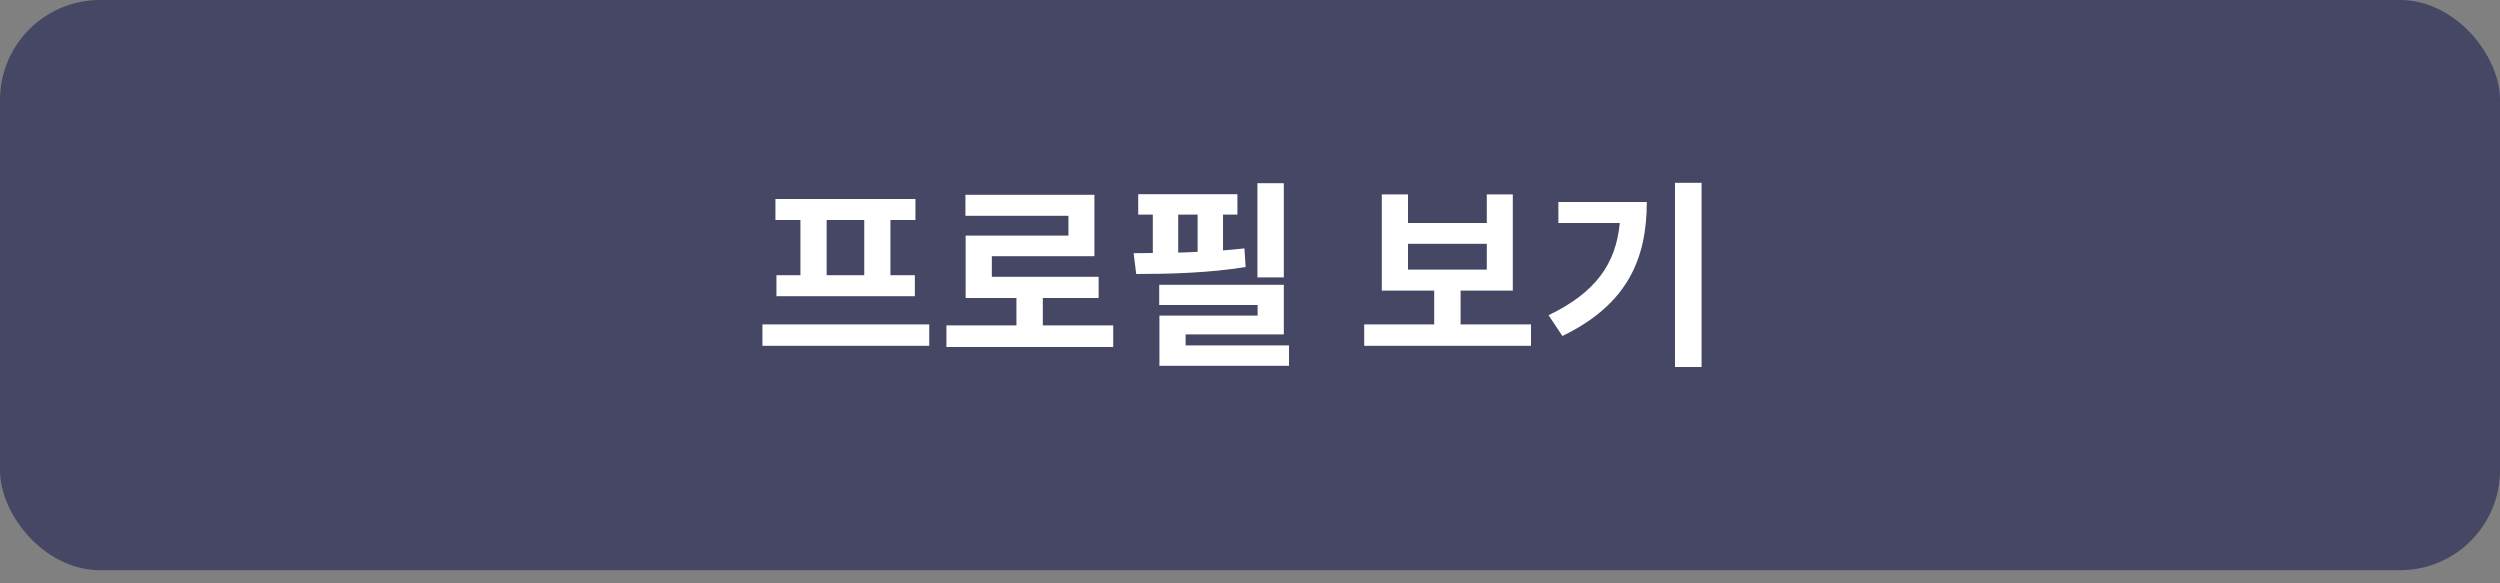 <svg width="300" height="70" viewBox="0 0 150 35" fill="none" xmlns="http://www.w3.org/2000/svg">
<rect x="0" y="0" width="150" height="35" fill="#808080" stroke="none"/>
<rect width="150" height="34.213" rx="6" fill="#464665"/>
<path d="M51.855 16.512H49.599V13.2H51.855V16.512ZM48.026 16.512H46.587V17.772H54.891V16.512H53.426V13.2H54.926V11.94H46.526V13.2H48.026V16.512ZM45.746 19.464V20.748H55.755V19.464H45.746ZM62.569 19.524V17.88H65.918V16.608H59.51V15.372H65.665V11.688H57.925V12.948H64.106V14.136H57.938V17.88H60.986V19.524H56.785V20.82H66.793V19.524H62.569ZM77.029 10.992H75.445V16.644H77.029V10.992ZM70.693 12.876H71.857V15.108C71.473 15.132 71.077 15.144 70.693 15.156V12.876ZM74.665 14.904C74.245 14.952 73.825 14.988 73.381 15.024V12.876H74.245V11.652H68.293V12.876H69.169V15.18L68.017 15.192L68.173 16.44C70.081 16.44 72.565 16.38 74.737 16.02L74.665 14.904ZM71.137 20.724V20.064H77.029V17.088H69.553V18.3H75.457V18.936H69.565V21.948H77.341V20.724H71.137ZM84.48 14.628H89.208V16.176H84.48V14.628ZM87.636 19.464V17.436H90.768V11.664H89.208V13.38H84.48V11.664H82.908V17.436H86.052V19.464H81.852V20.748H91.86V19.464H87.636ZM93.503 12.12V13.38H97.187C96.959 15.828 95.735 17.556 92.915 18.912L93.743 20.16C97.667 18.264 98.807 15.504 98.807 12.12H93.503ZM100.499 10.968V22.02H102.095V10.968H100.499Z" fill="white"/>
</svg>
